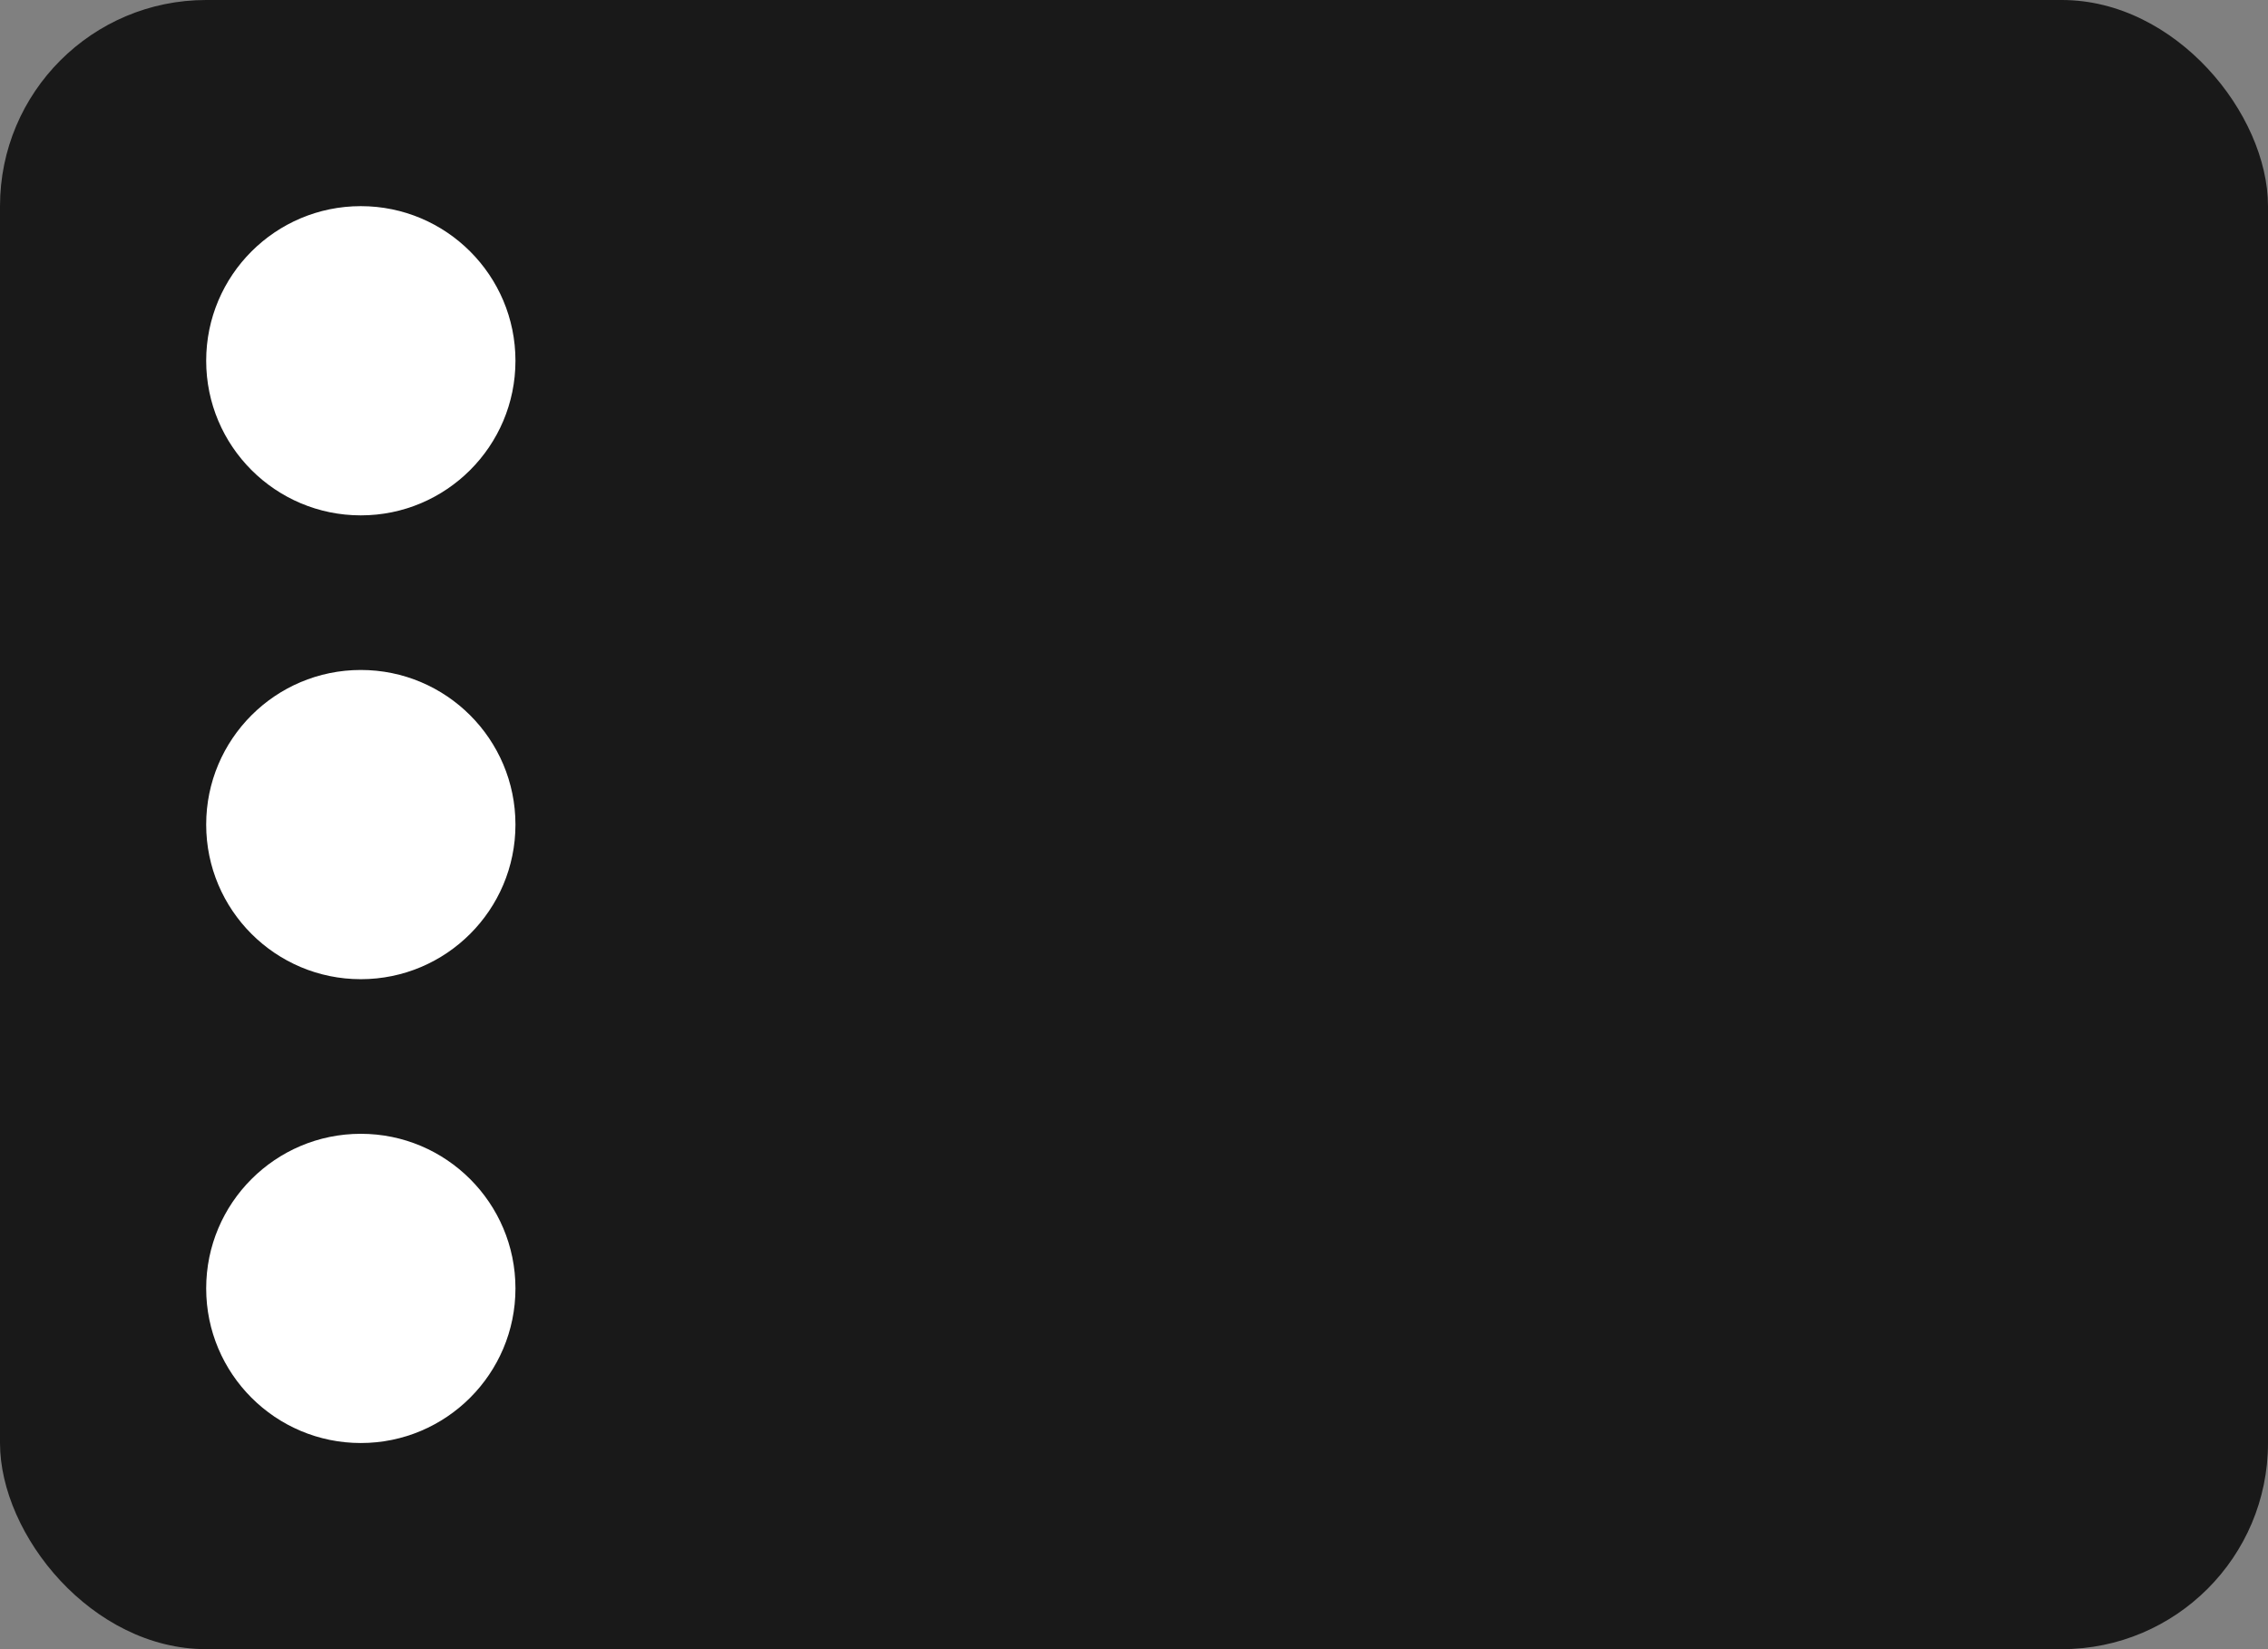 <?xml version="1.0" encoding="UTF-8"?>
<svg width="22px" height="16px" viewBox="0 0 22 16" version="1.1" xmlns="http://www.w3.org/2000/svg" xmlns:xlink="http://www.w3.org/1999/xlink">
    <rect x="0" y="0" width="22" height="16" fill="#808080" stroke="none"/>
    <g id="dashboard" stroke="none" stroke-width="1" fill="none" fill-rule="evenodd">
            <rect id="Rectangle-3" fill="#191919" x="0" y="0" width="22" height="16" rx="2"></rect>
            <path d="M3.5,14 C2.672,14 2,13.328 2,12.5 C2,11.672 2.672,11 3.5,11 C4.328,11 5,11.672 5,12.5 C5,13.328 4.328,14 3.5,14 Z M3.5,9.5 C2.672,9.5 2,8.828 2,8 C2,7.172 2.672,6.5 3.5,6.5 C4.328,6.5 5,7.172 5,8 C5,8.828 4.328,9.5 3.5,9.5 Z M3.5,5 C2.672,5 2,4.328 2,3.5 C2,2.672 2.672,2 3.5,2 C4.328,2 5,2.672 5,3.5 C5,4.328 4.328,5 3.5,5 Z" id="Combined-Shape-Copy" fill="#FFFFFF"></path>
    </g>
</svg>
